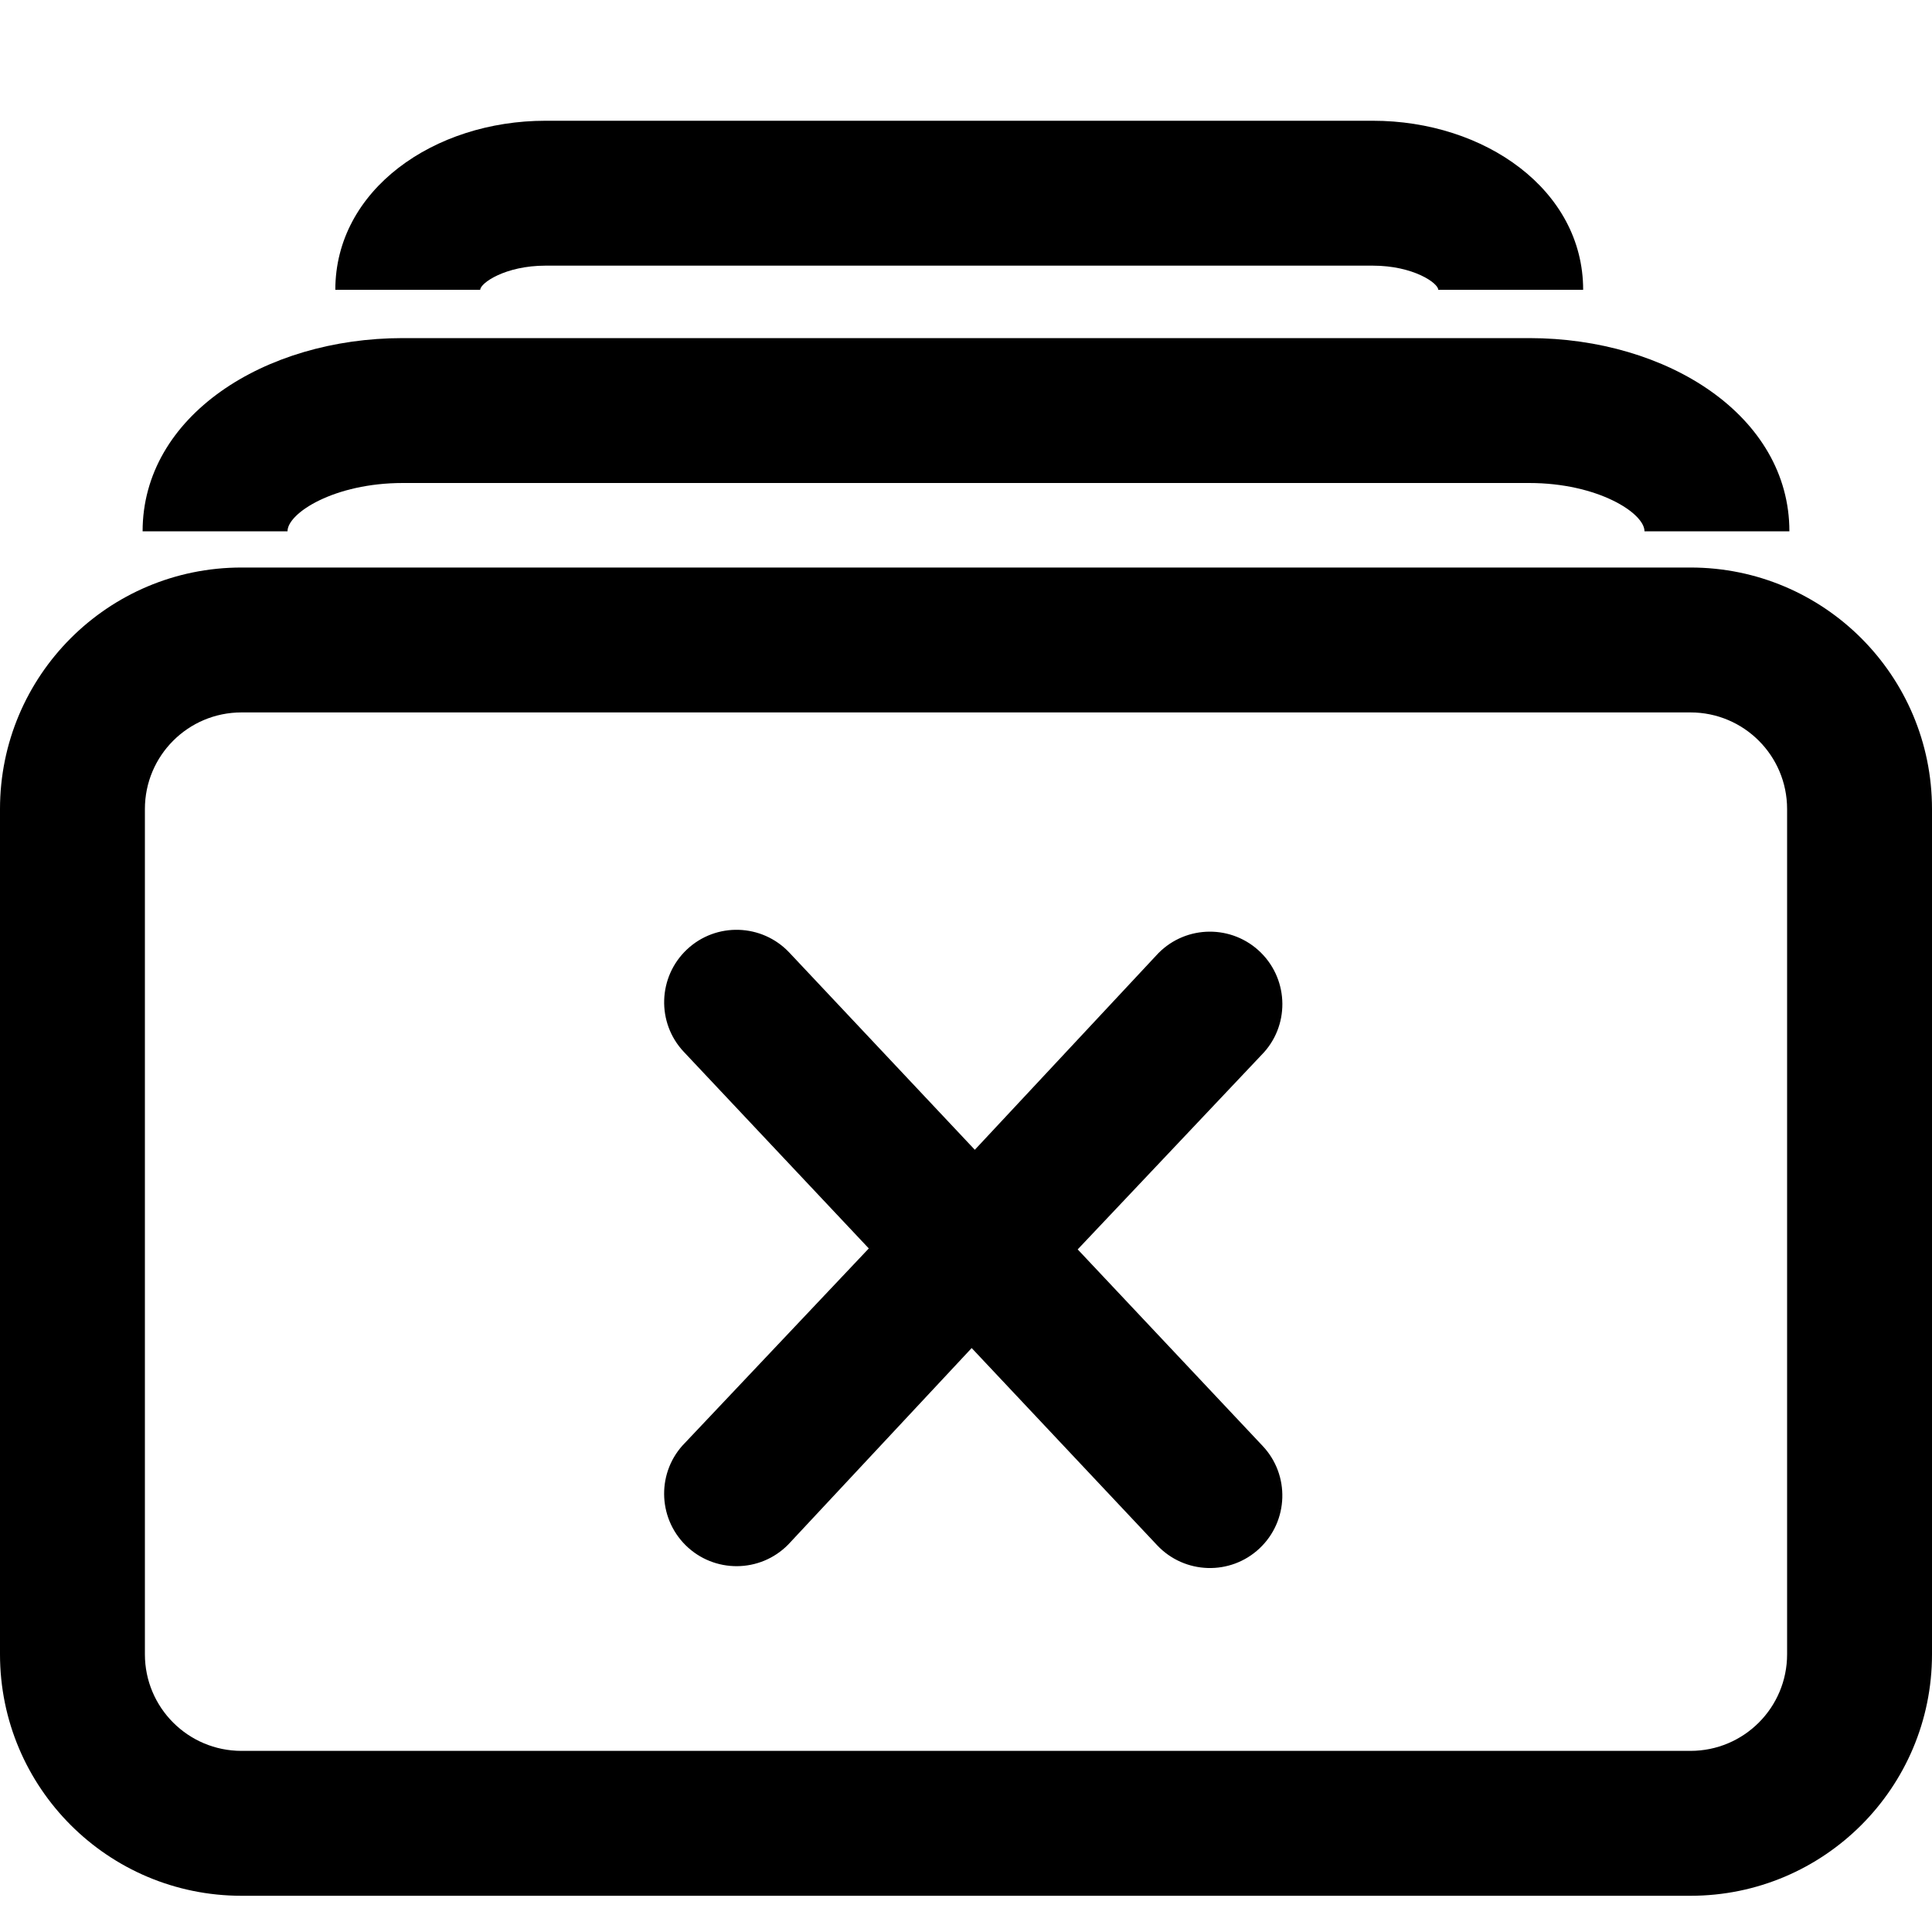 <?xml version="1.0" encoding="UTF-8"?>
<svg width="16px" height="16px" viewBox="0 0 16 16" version="1.1" xmlns="http://www.w3.org/2000/svg" xmlns:xlink="http://www.w3.org/1999/xlink">
    <!-- Generator: sketchtool 51.3 (57544) - http://www.bohemiancoding.com/sketch -->
    <title>stack-cancel</title>
    <desc>Created with sketchtool.</desc>
    <defs></defs>
    <g id="Icons" stroke="none" stroke-width="1" fill="none" fill-rule="evenodd">
        <g id="Deprecated" transform="translate(-162, -329)" fill="#000000" fill-rule="nonzero">
            <g id="stack-cancel" transform="translate(162, 329)">
                <path d="M8.925,10.347 L10.457,11.975 C10.684,12.216 10.672,12.596 10.431,12.823 C10.19,13.05 9.81,13.038 9.583,12.797 L8.047,11.164 L6.527,12.792 C6.294,13.028 5.914,13.03 5.678,12.797 C5.443,12.564 5.44,12.184 5.673,11.949 L7.195,10.339 L5.663,8.711 C5.436,8.47 5.448,8.09 5.689,7.863 C5.93,7.636 6.31,7.648 6.537,7.889 L8.073,9.522 L9.593,7.894 C9.826,7.658 10.206,7.656 10.442,7.889 C10.677,8.122 10.68,8.502 10.447,8.737 L8.925,10.347 Z M2,4.7 L14,4.7 C15.105,4.7 16,5.595 16,6.7 L16,13.7 C16,14.805 15.105,15.7 14,15.7 L2,15.7 C0.895,15.7 1.3527075e-16,14.805 0,13.7 L0,6.7 C-1.3527075e-16,5.595 0.895,4.7 2,4.7 Z M2,5.9 C1.558,5.9 1.2,6.258 1.2,6.7 L1.2,13.7 C1.2,14.142 1.558,14.5 2,14.5 L14,14.5 C14.442,14.5 14.8,14.142 14.8,13.7 L14.8,6.7 C14.8,6.258 14.442,5.9 14,5.9 L2,5.9 Z M2.381,4.4 L1.181,4.4 C1.181,3.447 2.187,2.8 3.336,2.8 L12.664,2.8 C13.813,2.8 14.819,3.447 14.819,4.4 L13.619,4.4 C13.619,4.249 13.232,4 12.664,4 L3.336,4 C2.768,4 2.381,4.249 2.381,4.4 Z M3.977,2.4 L2.777,2.4 C2.777,1.572 3.593,1 4.518,1 L11.369,1 C12.295,1 13.111,1.572 13.111,2.4 L11.911,2.4 C11.911,2.345 11.705,2.2 11.369,2.2 L4.518,2.2 C4.183,2.2 3.977,2.345 3.977,2.4 Z"></path>
            </g>
        </g>
    </g>
</svg>